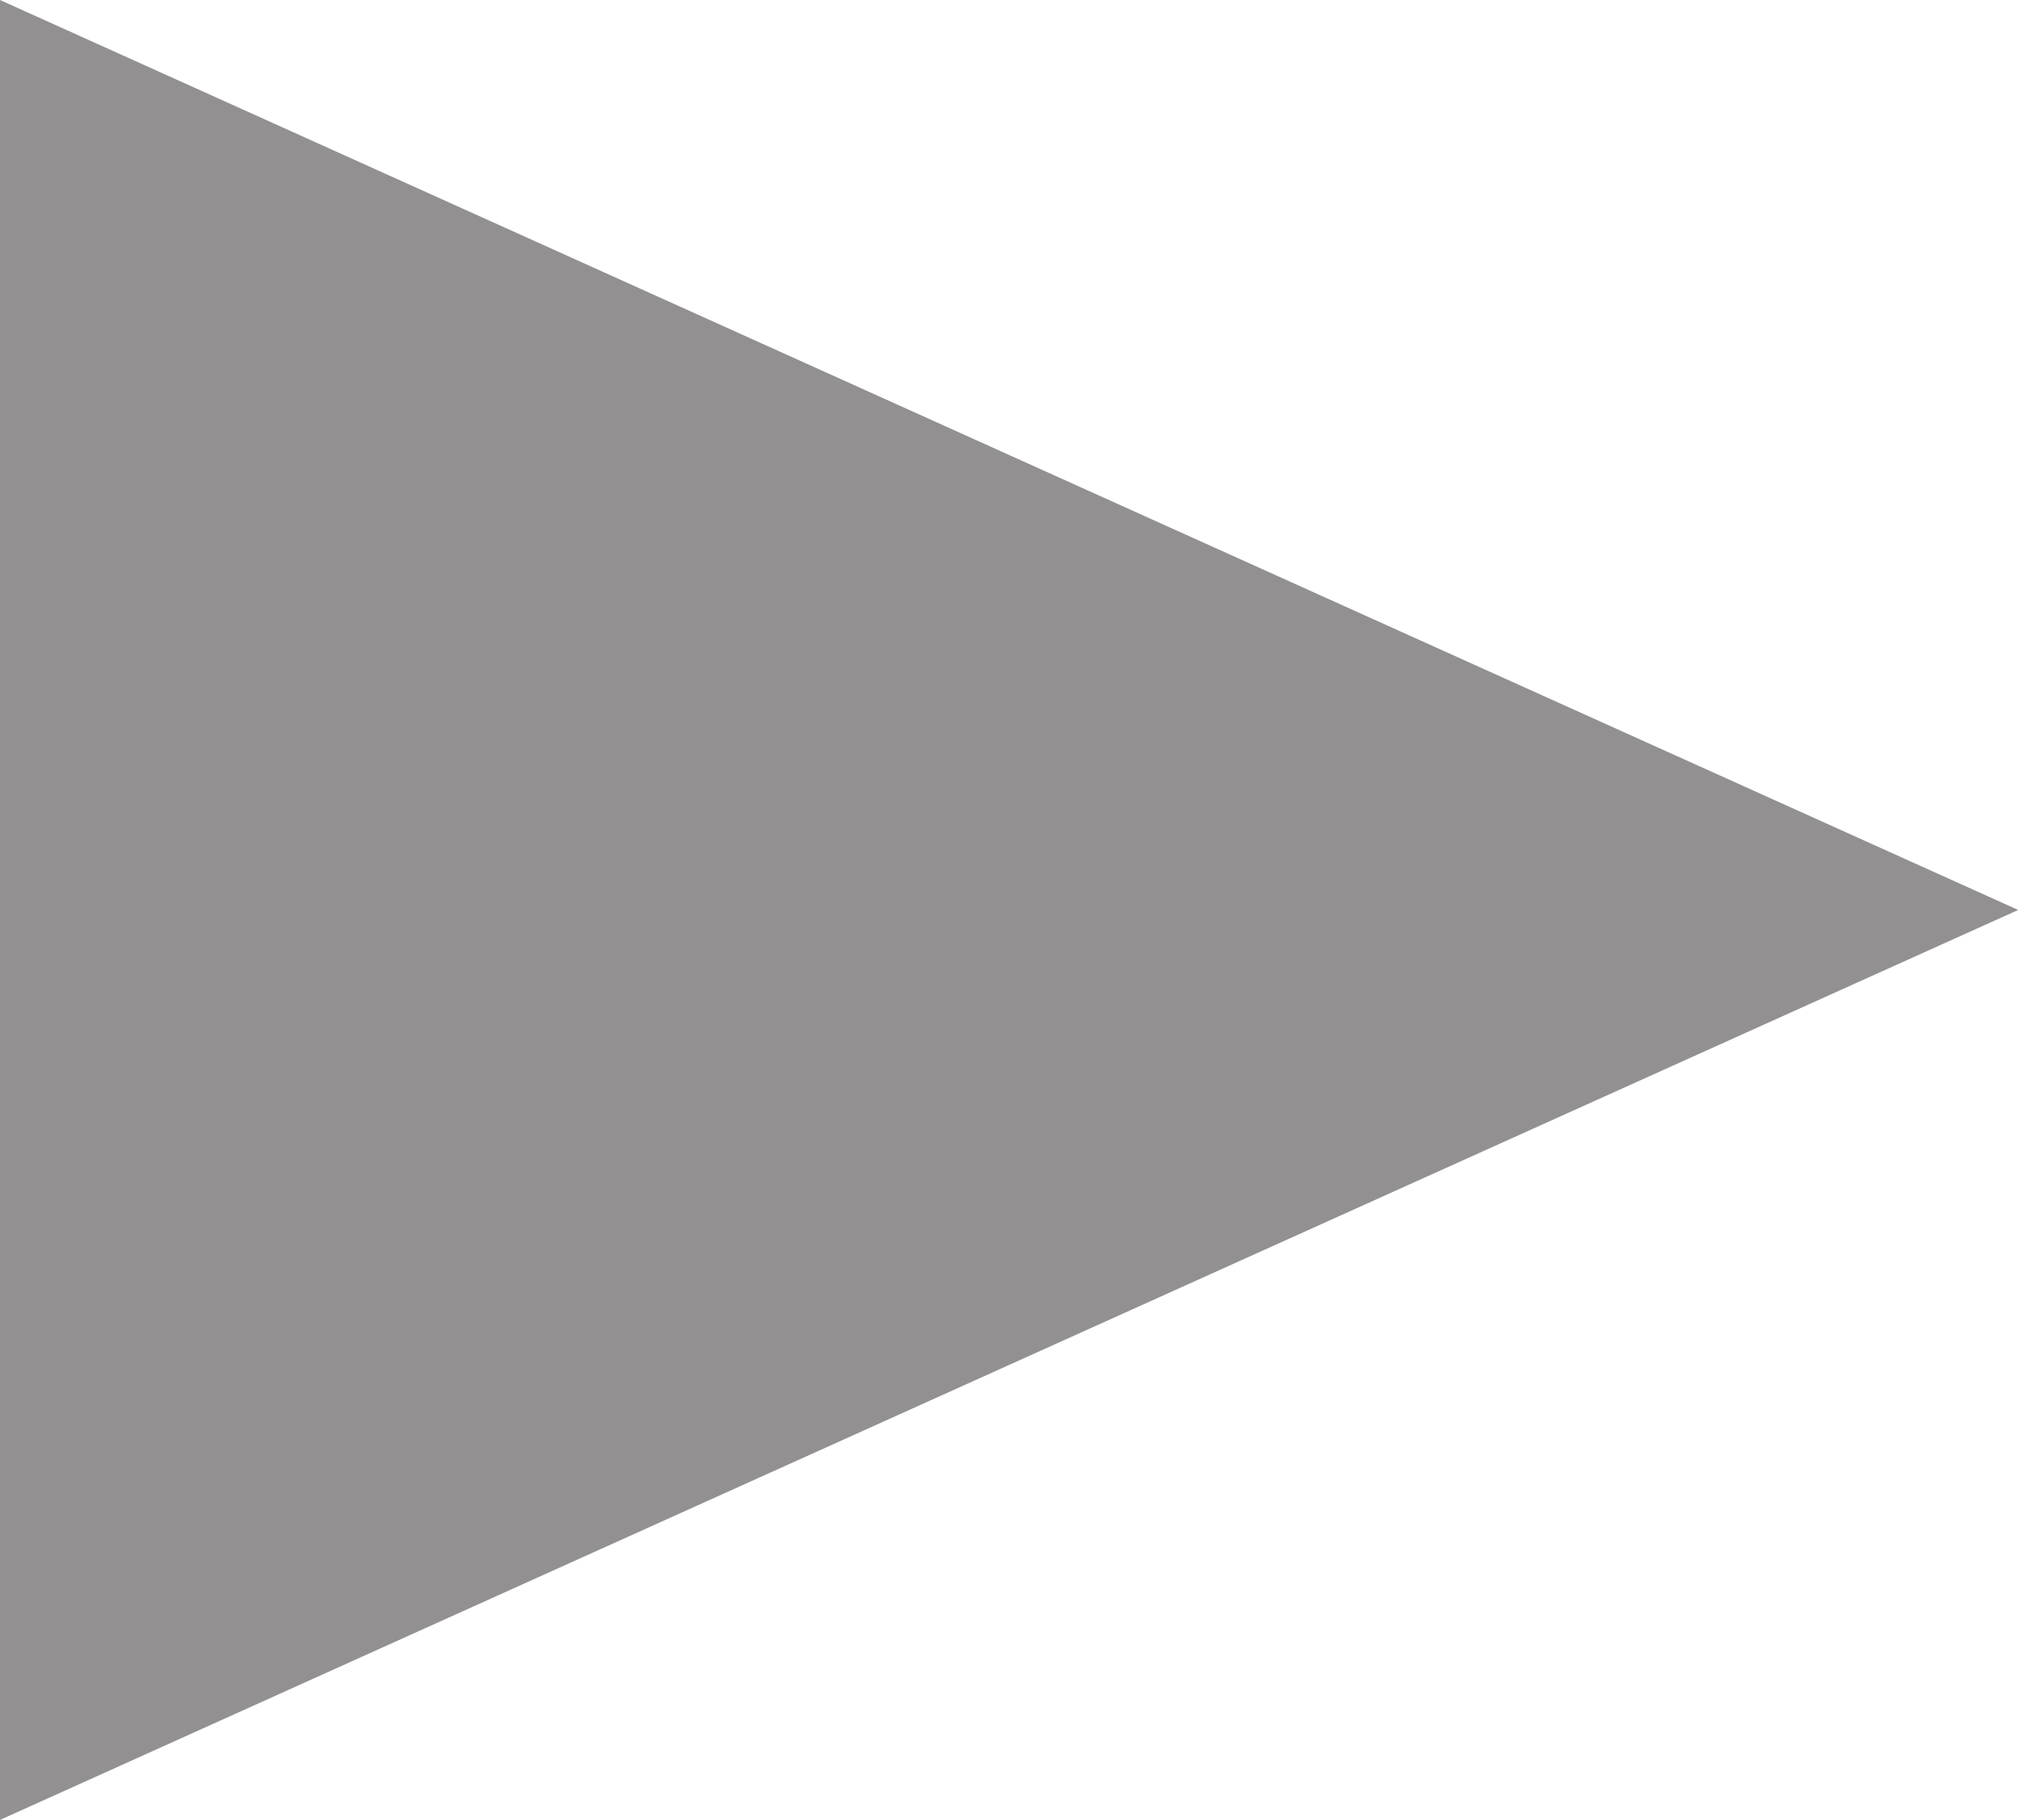 <?xml version="1.0" encoding="utf-8"?>
<!-- Generator: Adobe Illustrator 16.0.0, SVG Export Plug-In . SVG Version: 6.00 Build 0)  -->
<!DOCTYPE svg PUBLIC "-//W3C//DTD SVG 1.1//EN" "http://www.w3.org/Graphics/SVG/1.1/DTD/svg11.dtd">
<svg version="1.1" id="Layer_1" xmlns="http://www.w3.org/2000/svg" xmlns:xlink="http://www.w3.org/1999/xlink" x="0px" y="0px"
	 width="10.2px" height="9.2px" viewBox="0 0 10.2 9.2" enable-background="new 0 0 10.2 9.2" xml:space="preserve">
<polygon fill-rule="evenodd" clip-rule="evenodd" fill="#929090" points="10.201,4.6 0,0 0,4.6 0,9.2 "/>
</svg>

